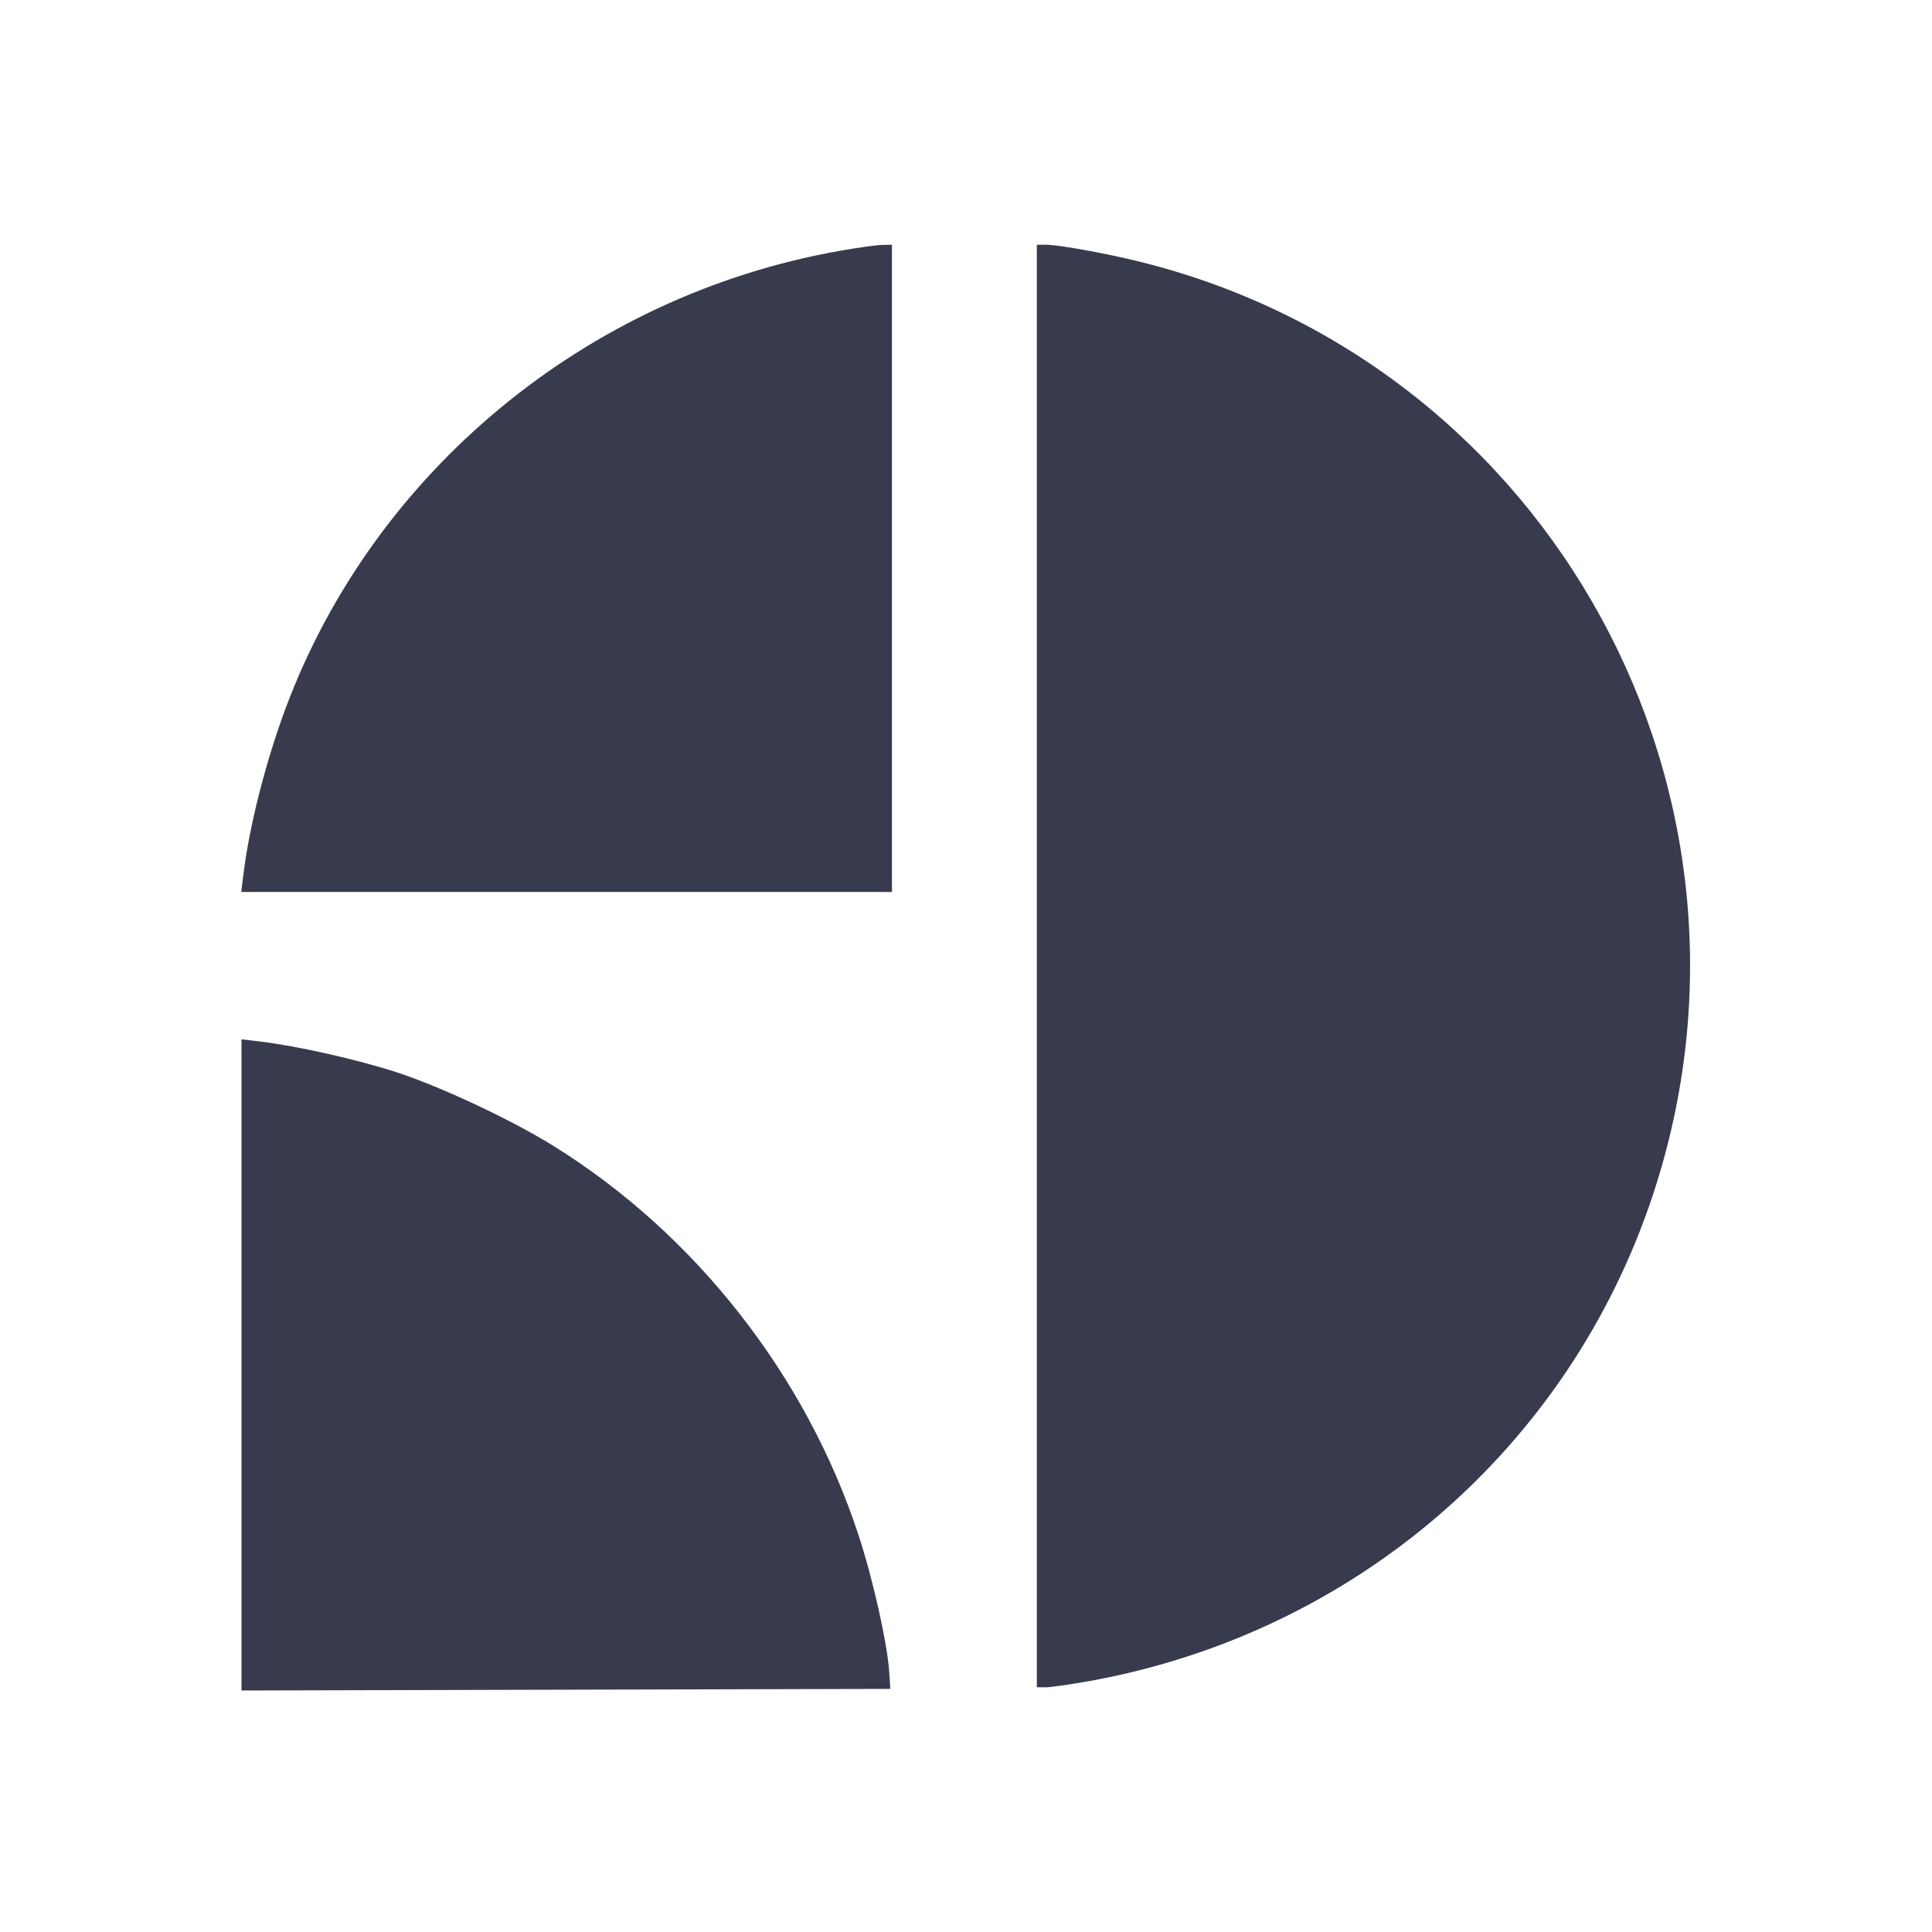 <svg width="24" height="24" viewBox="0 0 24 24" fill="none" xmlns="http://www.w3.org/2000/svg"><path d="M10.420 3.118 C 7.283 3.676,4.641 5.862,3.546 8.804 C 3.298 9.472,3.095 10.270,3.023 10.870 L 2.997 11.080 7.039 11.080 L 11.080 11.080 11.080 7.060 L 11.080 3.040 10.950 3.043 C 10.878 3.045,10.640 3.079,10.420 3.118 M12.880 12.000 L 12.880 20.960 12.993 20.960 C 13.055 20.960,13.303 20.924,13.543 20.881 C 16.833 20.283,19.496 17.981,20.534 14.840 C 22.179 9.863,19.269 4.544,14.200 3.261 C 13.772 3.153,13.156 3.040,12.990 3.040 L 12.880 3.040 12.880 12.000 M3.000 16.956 L 3.000 21.000 7.030 20.990 L 11.060 20.980 11.047 20.780 C 11.025 20.420,10.843 19.608,10.661 19.058 C 10.010 17.080,8.632 15.325,6.872 14.233 C 6.354 13.911,5.482 13.502,4.933 13.322 C 4.445 13.163,3.689 12.992,3.230 12.938 L 3.000 12.911 3.000 16.956 " fill="#373B4D" stroke="none" fill-rule="evenodd"></path></svg>